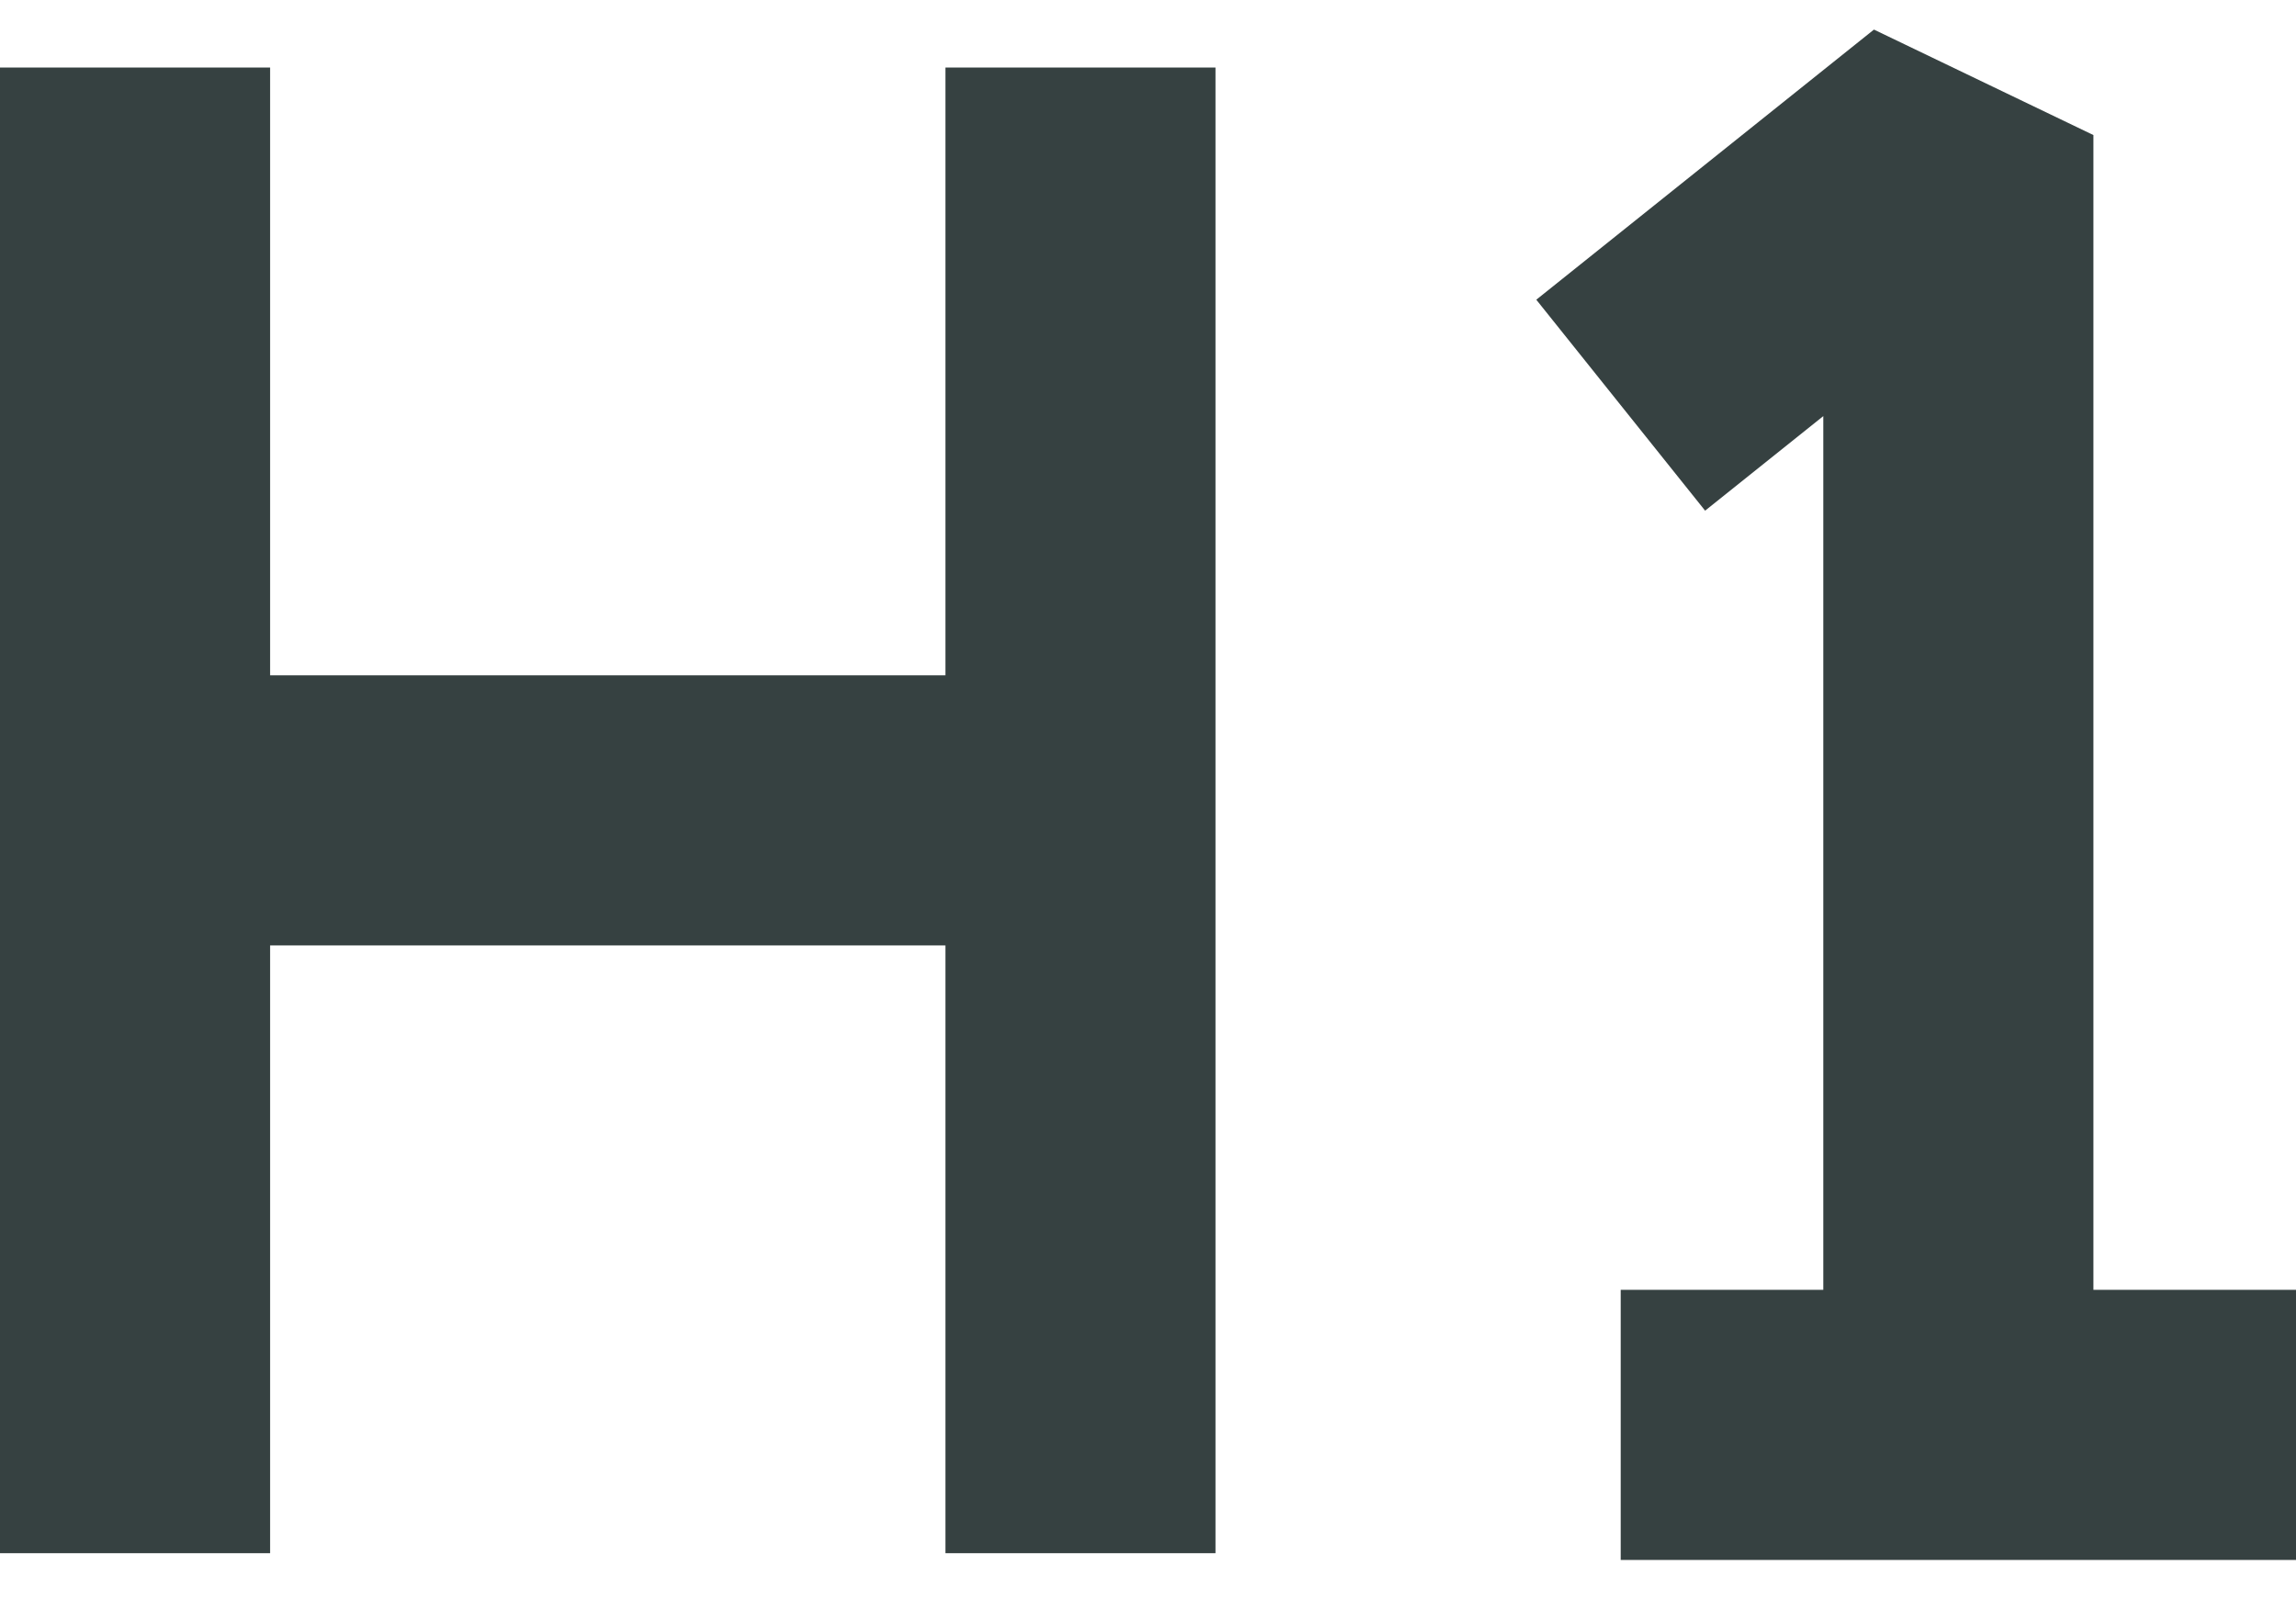 <svg width="17" height="12" viewBox="0 0 17 12" fill="none" xmlns="http://www.w3.org/2000/svg">
<path d="M11.375 2.219L13.875 0.219L15.5 1V9.55H17V11.55H12V9.55H13.5V3.081L12.625 3.781L11.375 2.219Z" fill="#364141"/>
<path d="M0 11.5V0.5H2V5H7V0.5H9V11.5H7V7H2V11.5H0Z" fill="#364141"/>
</svg>
